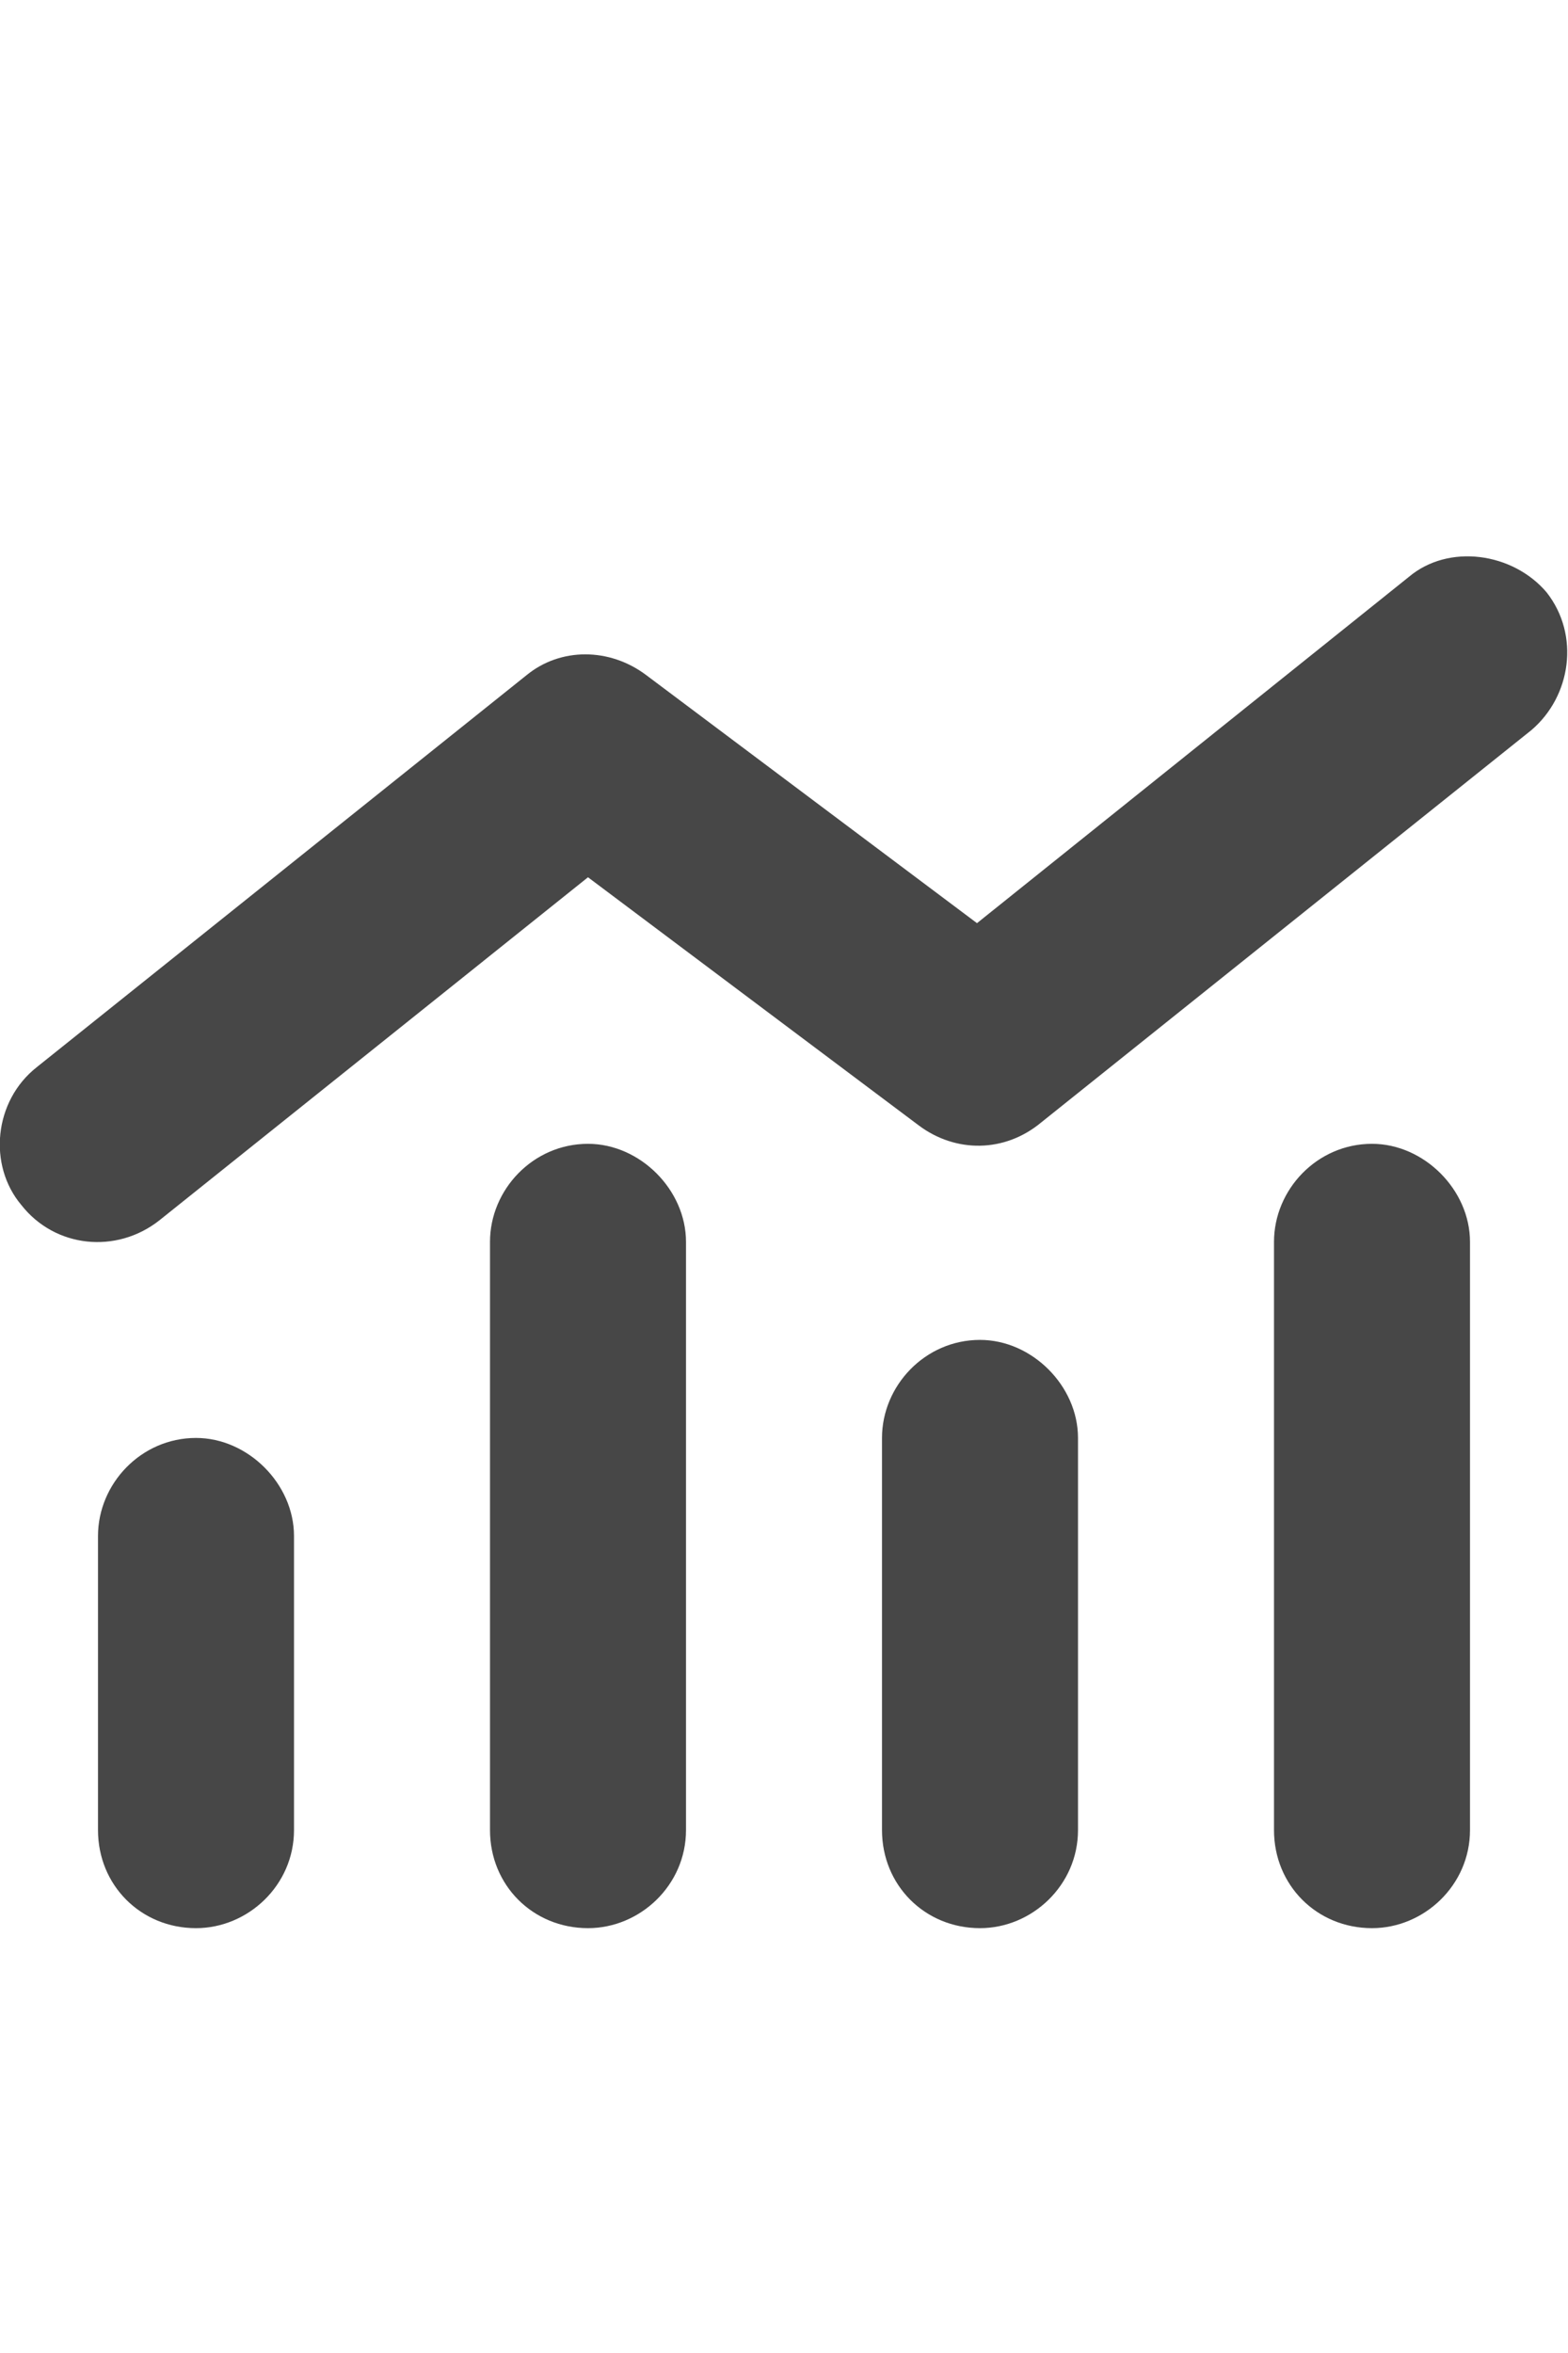 <svg width="12" height="18" viewBox="0 0 12 18" fill="none" xmlns="http://www.w3.org/2000/svg">
<g id="label-paired / caption / chart-mixed-caption / fill" clip-path="url(#clip0_2556_10267)">
<path id="icon" d="M11.719 5.586L7.969 8.586C7.688 8.82 7.312 8.82 7.031 8.609L4.5 6.711L1.219 9.336C0.891 9.594 0.422 9.547 0.164 9.219C-0.094 8.914 -0.047 8.422 0.281 8.164L4.031 5.164C4.289 4.953 4.664 4.953 4.945 5.164L7.477 7.062L10.781 4.414C11.086 4.156 11.578 4.227 11.836 4.531C12.094 4.859 12.023 5.328 11.719 5.586ZM3.75 9.5C3.75 9.102 4.078 8.75 4.5 8.75C4.898 8.75 5.25 9.102 5.25 9.5V14C5.25 14.422 4.898 14.75 4.5 14.75C4.078 14.75 3.75 14.422 3.75 14V9.5ZM0.75 11.75C0.75 11.352 1.078 11 1.5 11C1.898 11 2.25 11.352 2.25 11.75V14C2.25 14.422 1.898 14.75 1.5 14.75C1.078 14.75 0.75 14.422 0.75 14V11.75ZM7.5 10.25C7.898 10.25 8.25 10.602 8.25 11V14C8.25 14.422 7.898 14.75 7.5 14.75C7.078 14.75 6.75 14.422 6.75 14V11C6.75 10.602 7.078 10.25 7.5 10.25ZM9.75 9.5C9.75 9.102 10.078 8.75 10.5 8.75C10.898 8.75 11.25 9.102 11.25 9.5V14C11.25 14.422 10.898 14.75 10.5 14.75C10.078 14.75 9.75 14.422 9.75 14V9.5Z" fill="black" fill-opacity="0.72"/>
</g>
<defs>
<clipPath id="clip0_2556_10267">
<rect width="12" height="18" fill="white"/>
</clipPath>
</defs>
</svg>
